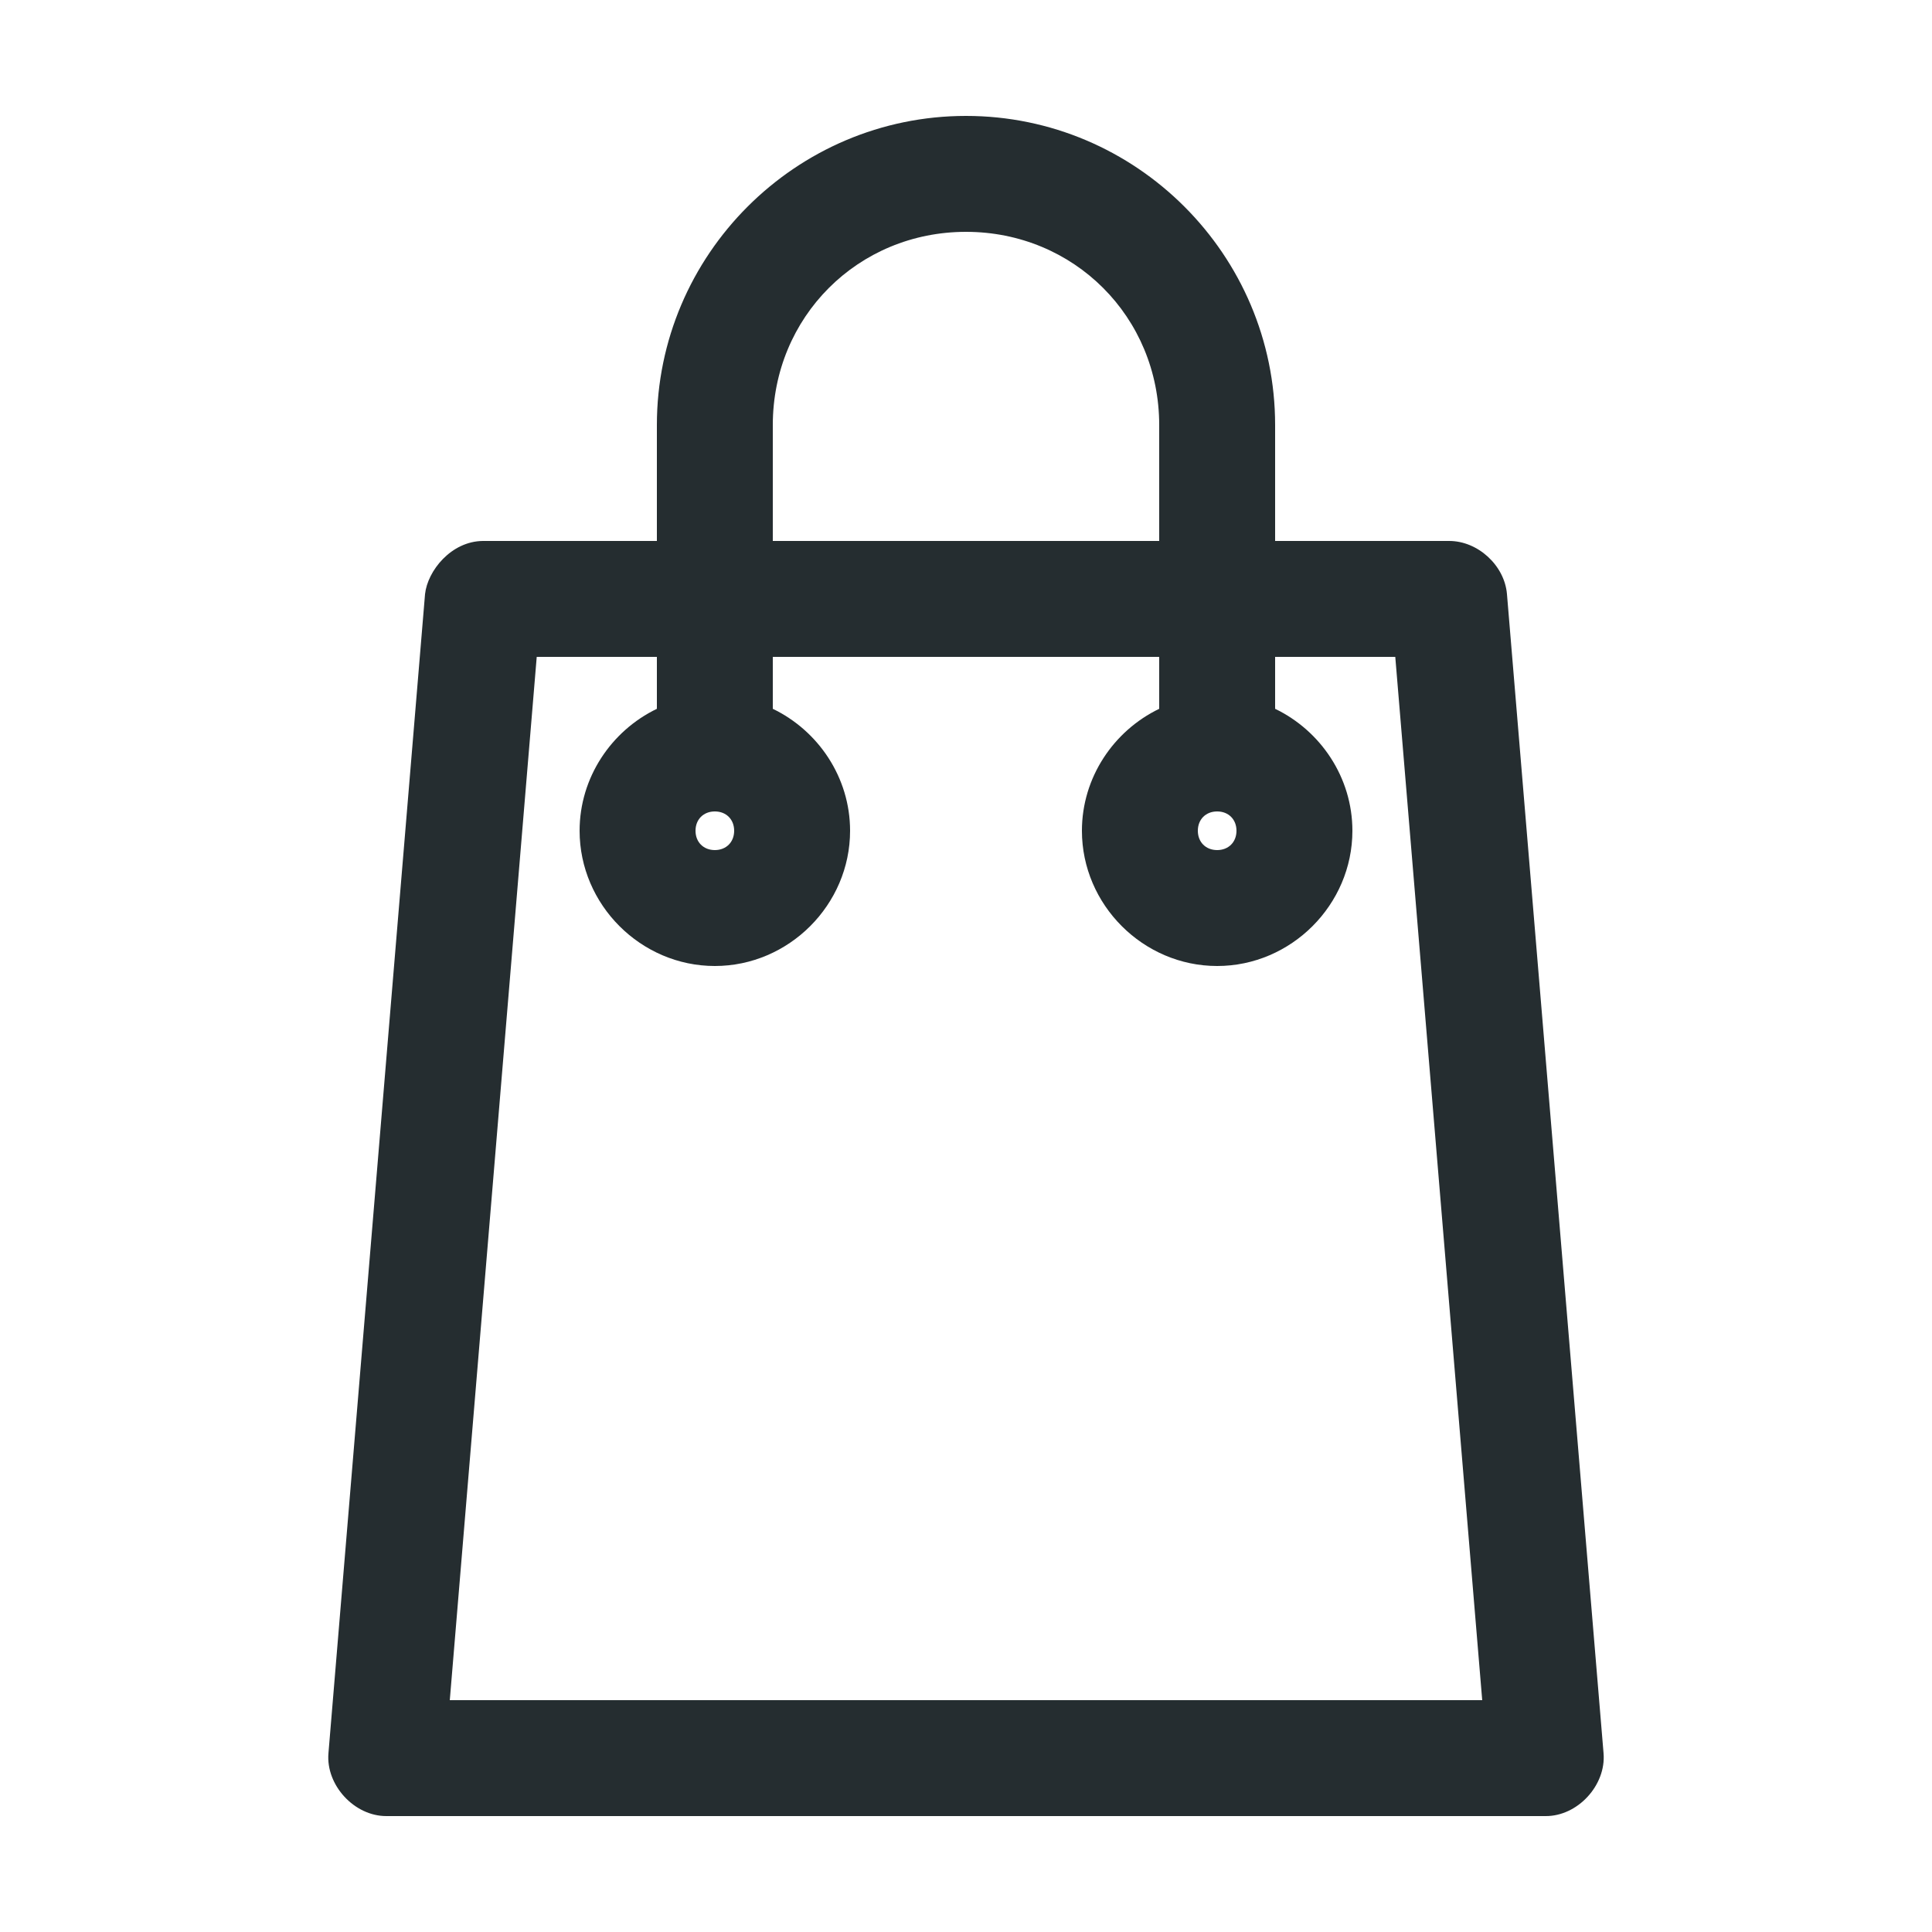 <svg fill="#252d30" xmlns:dc="http://purl.org/dc/elements/1.1/" xmlns:cc="http://creativecommons.org/ns#" xmlns:rdf="http://www.w3.org/1999/02/22-rdf-syntax-ns#" xmlns:svg="http://www.w3.org/2000/svg" xmlns="http://www.w3.org/2000/svg" xmlns:sodipodi="http://sodipodi.sourceforge.net/DTD/sodipodi-0.dtd" xmlns:inkscape="http://www.inkscape.org/namespaces/inkscape" version="1.1" x="0px" y="0px" viewBox="0 0 100 100"><g transform="translate(0,-952.362)"><path d="m 50,958.362 c -8.812,0 -16,7.188 -16,16 l 0,6 -9,0 c -1.651,0.012 -2.87,1.548 -3,2.75 l -5,60 c -0.138,1.652 1.342,3.256 3,3.25 l 60,0 c 1.658,0.01 3.138,-1.598 3,-3.25 l -5,-60 c -0.124,-1.486 -1.509,-2.755 -3,-2.75 l -9,0 0,-6 c 0,-8.812 -7.188,-16 -16,-16 z m 0,6 c 5.592,0 10,4.408 10,10 l 0,6 -20,0 0,-6 c 0,-5.592 4.408,-10 10,-10 z m -22.219,22 6.219,0 0,2.688 c -2.354,1.135 -4,3.552 -4,6.312 0,3.83 3.17,7 7,7 3.83,0 7,-3.17 7,-7 0,-2.761 -1.646,-5.178 -4,-6.312 l 0,-2.688 20,0 0,2.688 c -2.354,1.135 -4,3.552 -4,6.312 0,3.83 3.17,7 7,7 3.83,0 7,-3.17 7,-7 0,-2.761 -1.646,-5.178 -4,-6.312 l 0,-2.688 6.219,0 4.5,54 -53.438,0 z m 9.219,8 c 0.588,0 1,0.412 1,1 0,0.588 -0.412,1 -1,1 -0.588,0 -1,-0.412 -1,-1 0,-0.588 0.412,-1 1,-1 z m 26,0 c 0.588,0 1,0.412 1,1 0,0.588 -0.412,1 -1,1 -0.588,0 -1,-0.412 -1,-1 0,-0.588 0.412,-1 1,-1 z" style="text-indent:0;text-transform:none;direction:ltr;block-progression:tb;baseline-shift:baseline;color:#252d30;enable-background:accumulate;" fill="#252d30" fill-opacity="1" stroke="none" marker="none" visibility="visible" display="inline" overflow="visible"></path></g></svg>